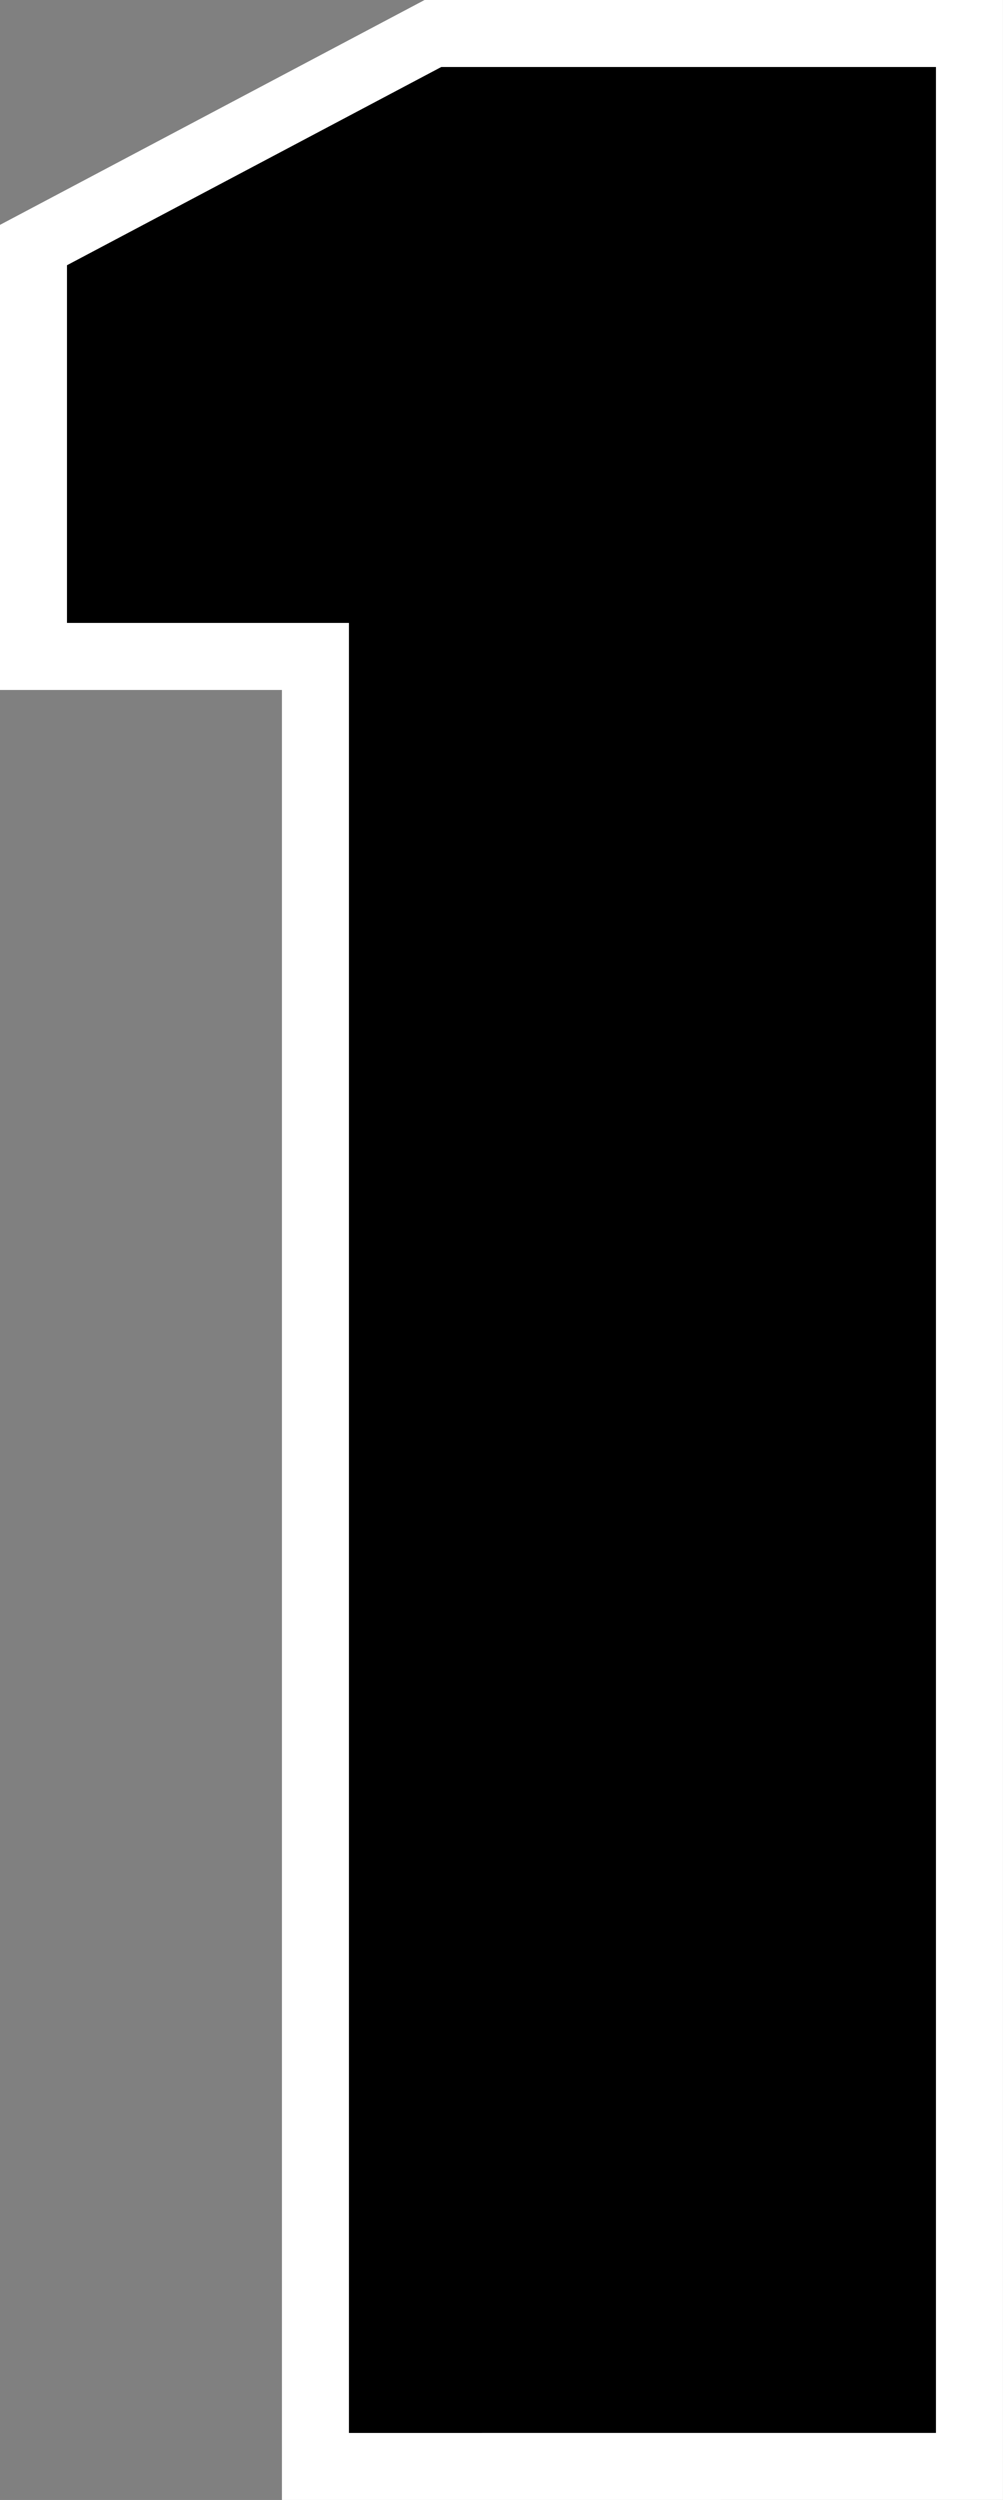 <svg version="1.1" xmlns="http://www.w3.org/2000/svg" xmlns:xlink="http://www.w3.org/1999/xlink" width="29.934" height="74.583"><rect width="100%" height="100%" fill="#808080" stroke="none"/><g transform="translate(-220.683,-140.618)"><g data-paper-data="{&quot;isPaintingLayer&quot;:true}" fill="#000000" fill-rule="nonzero" stroke="#ffffff" stroke-width="2" stroke-linecap="butt" stroke-linejoin="miter" stroke-miterlimit="10" stroke-dasharray="" stroke-dashoffset="0" font-family="none" font-weight="none" font-size="none" text-anchor="none" style="mix-blend-mode: normal"><path d="M230.097,214.201v-53.999h-8.415v-12.273l11.922,-6.312h16.012v72.583z" data-paper-data="{&quot;origPos&quot;:null}"/></g></g></svg>